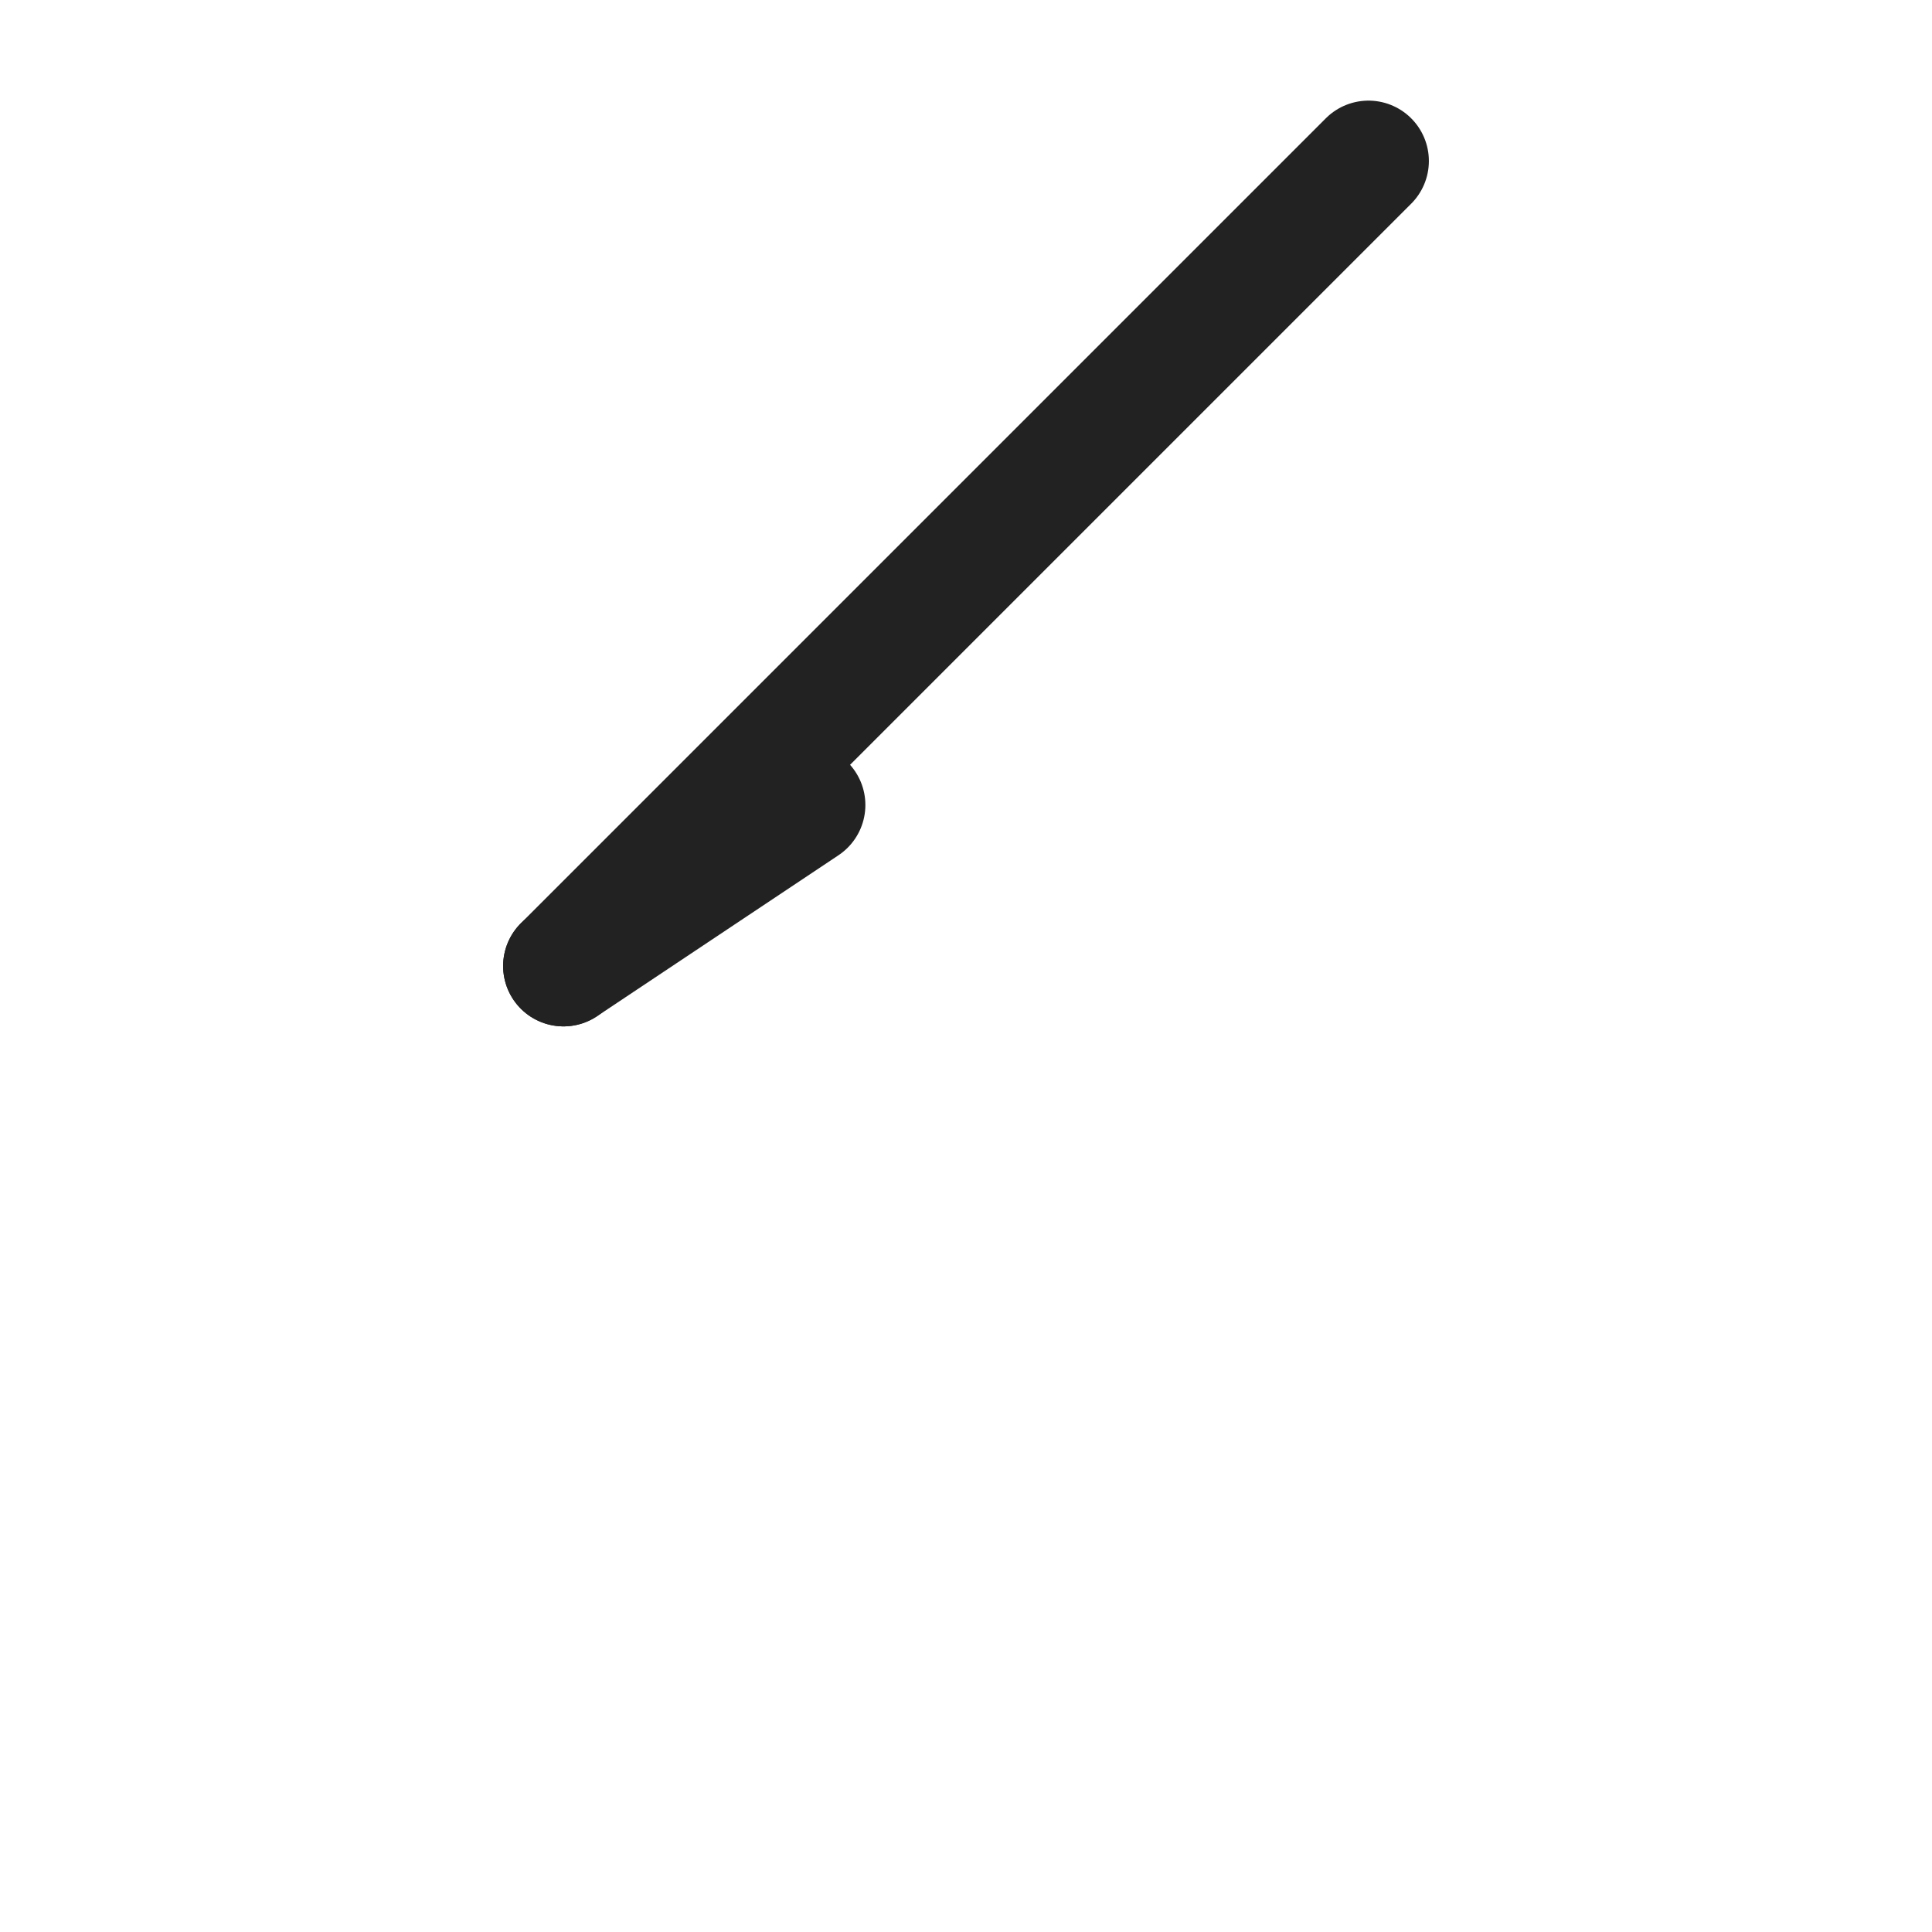 <svg xmlns="http://www.w3.org/2000/svg" x="0px" y="0px" width="48px" height="48px">
	<path fill="none" stroke="#222" stroke-width="3" stroke-linecap="square" stroke-linejoin="round" stroke-miterlimit="10" d="M14,24L34,4L14,24z"></path>
	<path fill="none" stroke="#222" stroke-width="3" stroke-linecap="square" stroke-linejoin="round" stroke-miterlimit="10" d="M14,24L20,20L14,24z"></path>
</svg>